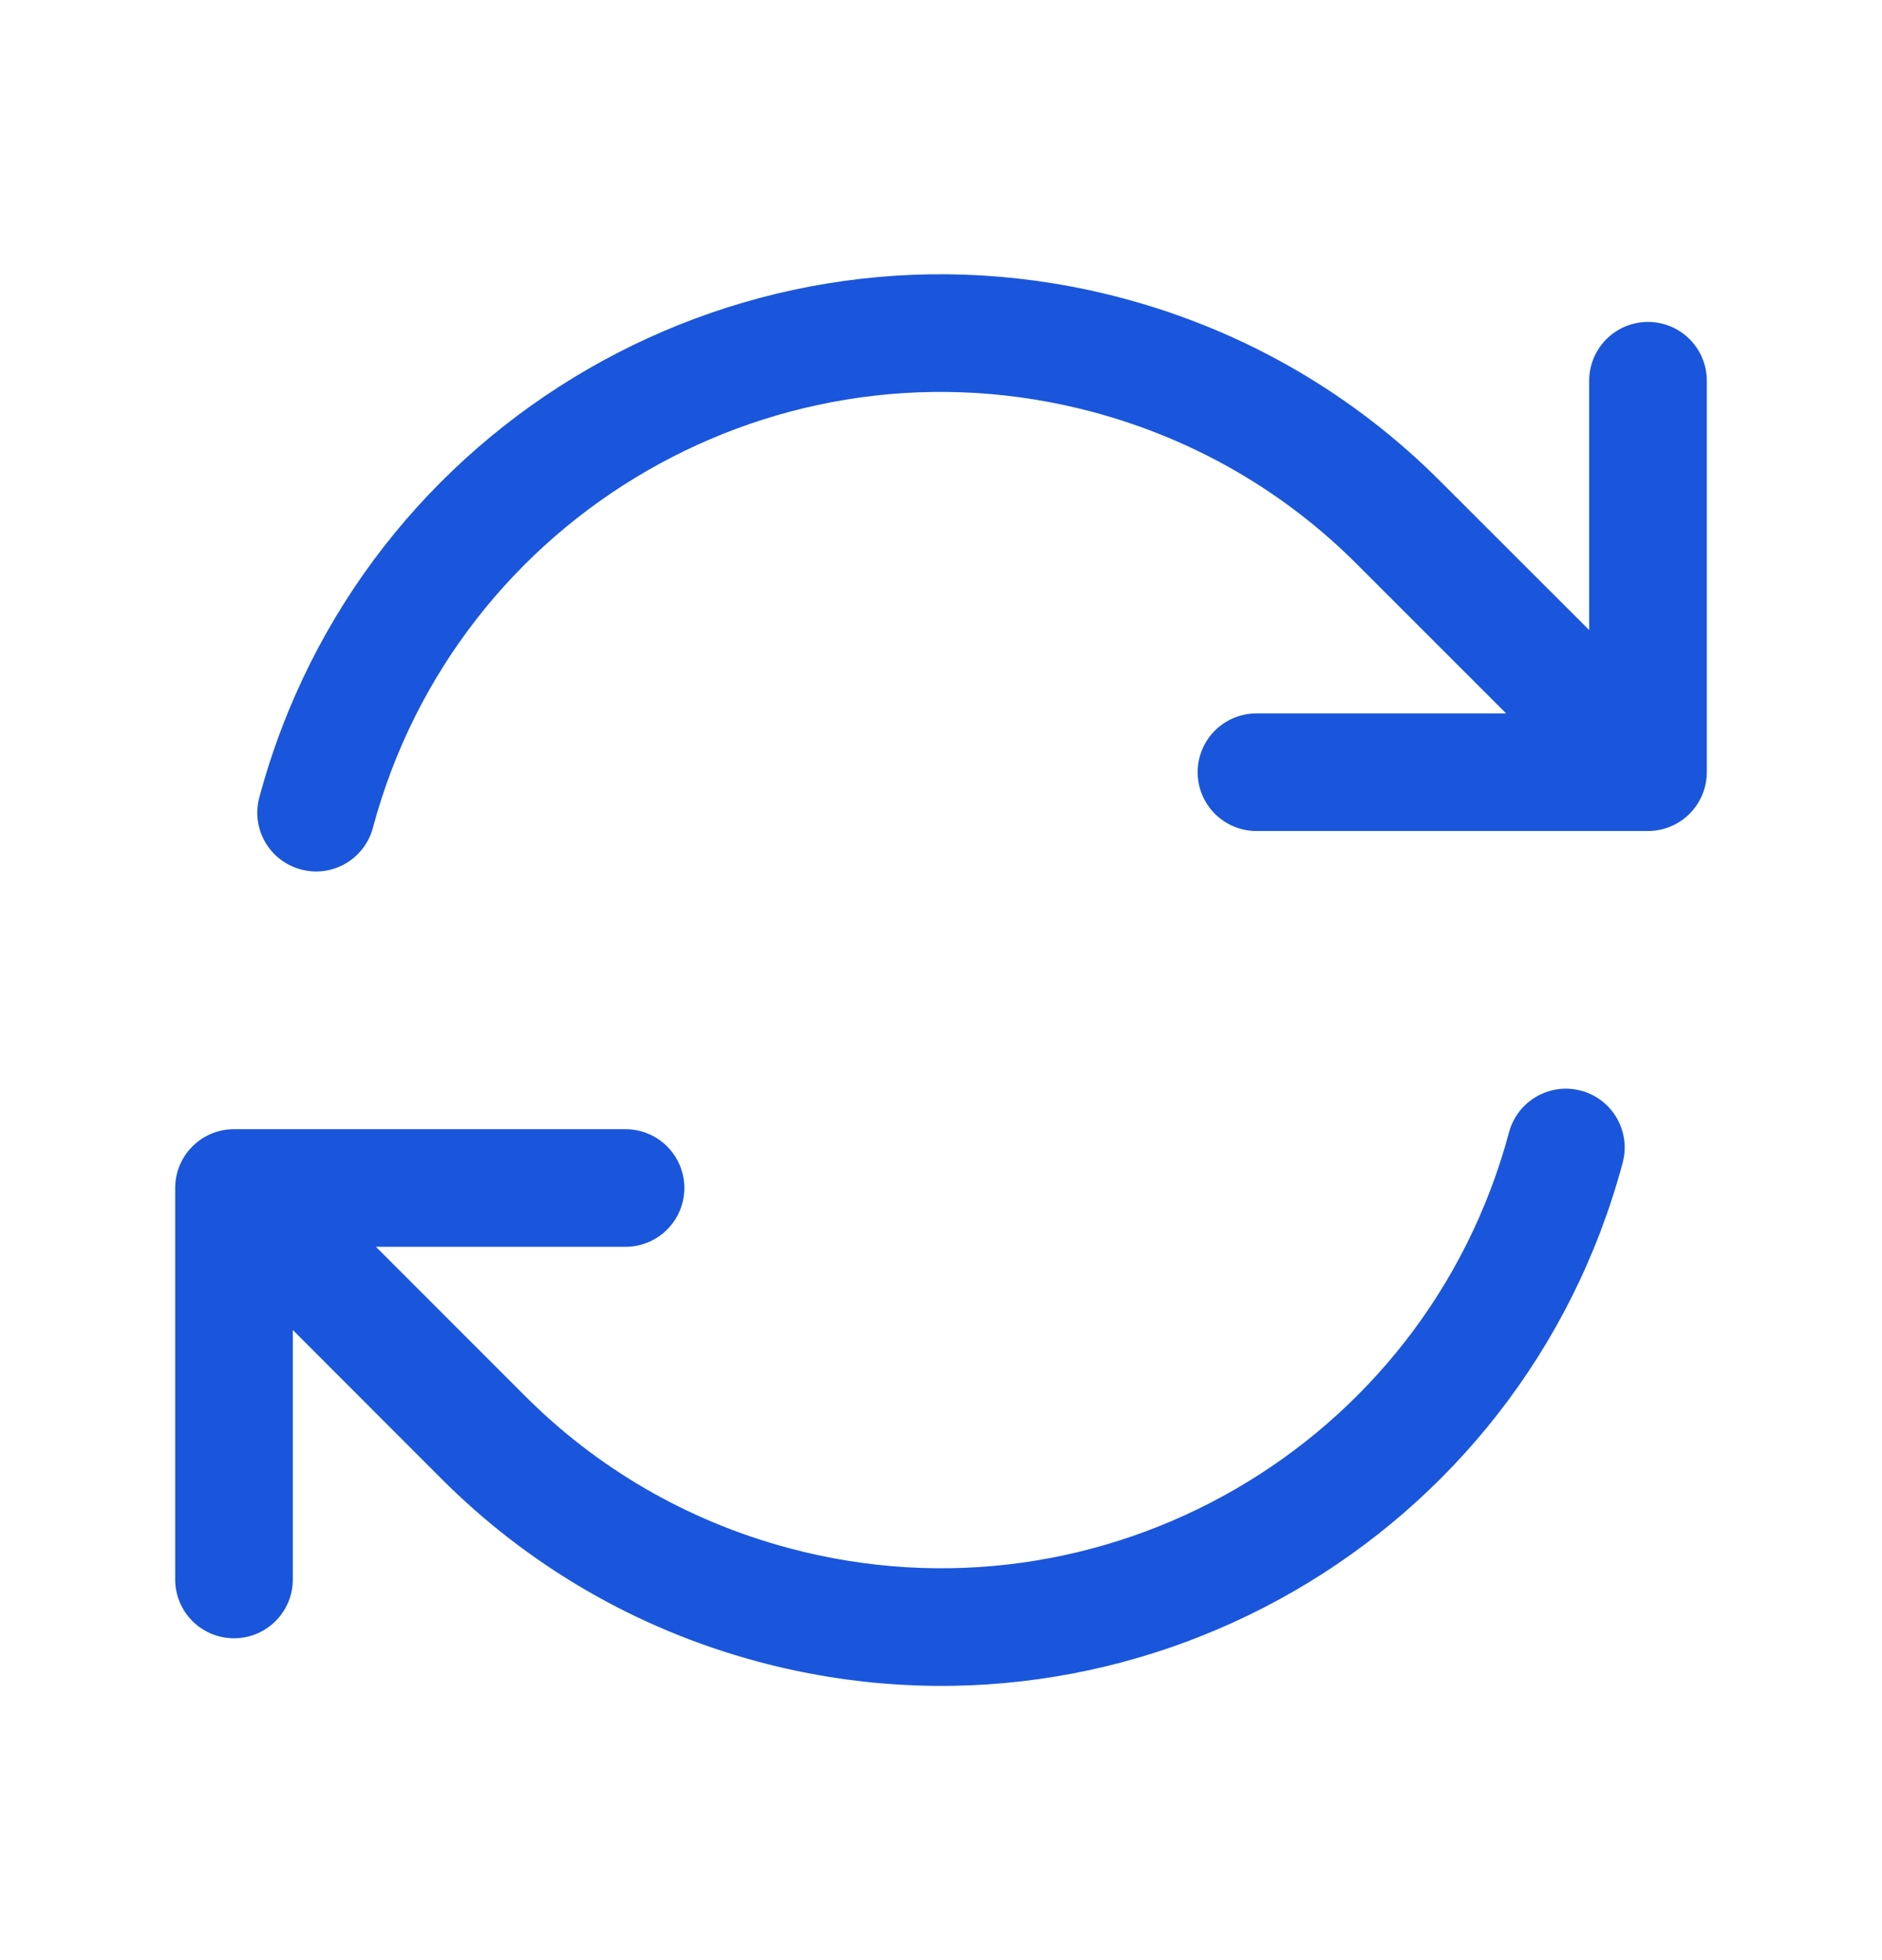 <svg width="24" height="25" viewBox="0 0 24 25" fill="none" xmlns="http://www.w3.org/2000/svg">
<path fill-rule="evenodd" clip-rule="evenodd" d="M4.755 10.559C5.827 6.558 9.94 4.184 13.941 5.256C15.262 5.61 16.404 6.294 17.304 7.196L19.207 9.099H16.023C15.609 9.099 15.273 9.434 15.273 9.849C15.273 10.263 15.609 10.599 16.023 10.599H21.016C21.215 10.599 21.405 10.52 21.546 10.379C21.687 10.238 21.766 10.047 21.766 9.848V4.856C21.766 4.442 21.43 4.106 21.016 4.106C20.601 4.106 20.266 4.442 20.266 4.856V8.036L18.365 6.136C17.284 5.053 15.912 4.231 14.329 3.807C9.528 2.52 4.593 5.37 3.307 10.171C3.199 10.571 3.437 10.982 3.837 11.089C4.237 11.197 4.648 10.959 4.755 10.559ZM20.163 13.911C19.763 13.804 19.352 14.041 19.244 14.441C18.172 18.442 14.06 20.817 10.059 19.745C8.738 19.391 7.596 18.707 6.696 17.805L4.794 15.902H7.977C8.391 15.902 8.727 15.566 8.727 15.152C8.727 14.738 8.391 14.402 7.977 14.402L2.984 14.402C2.57 14.402 2.234 14.738 2.234 15.152V20.145C2.234 20.559 2.57 20.895 2.984 20.895C3.399 20.895 3.734 20.559 3.734 20.145V16.963L5.634 18.865C6.716 19.948 8.088 20.77 9.67 21.194C14.472 22.48 19.407 19.631 20.693 14.83C20.8 14.43 20.563 14.018 20.163 13.911Z" fill="#1A56DB"/>
</svg>
